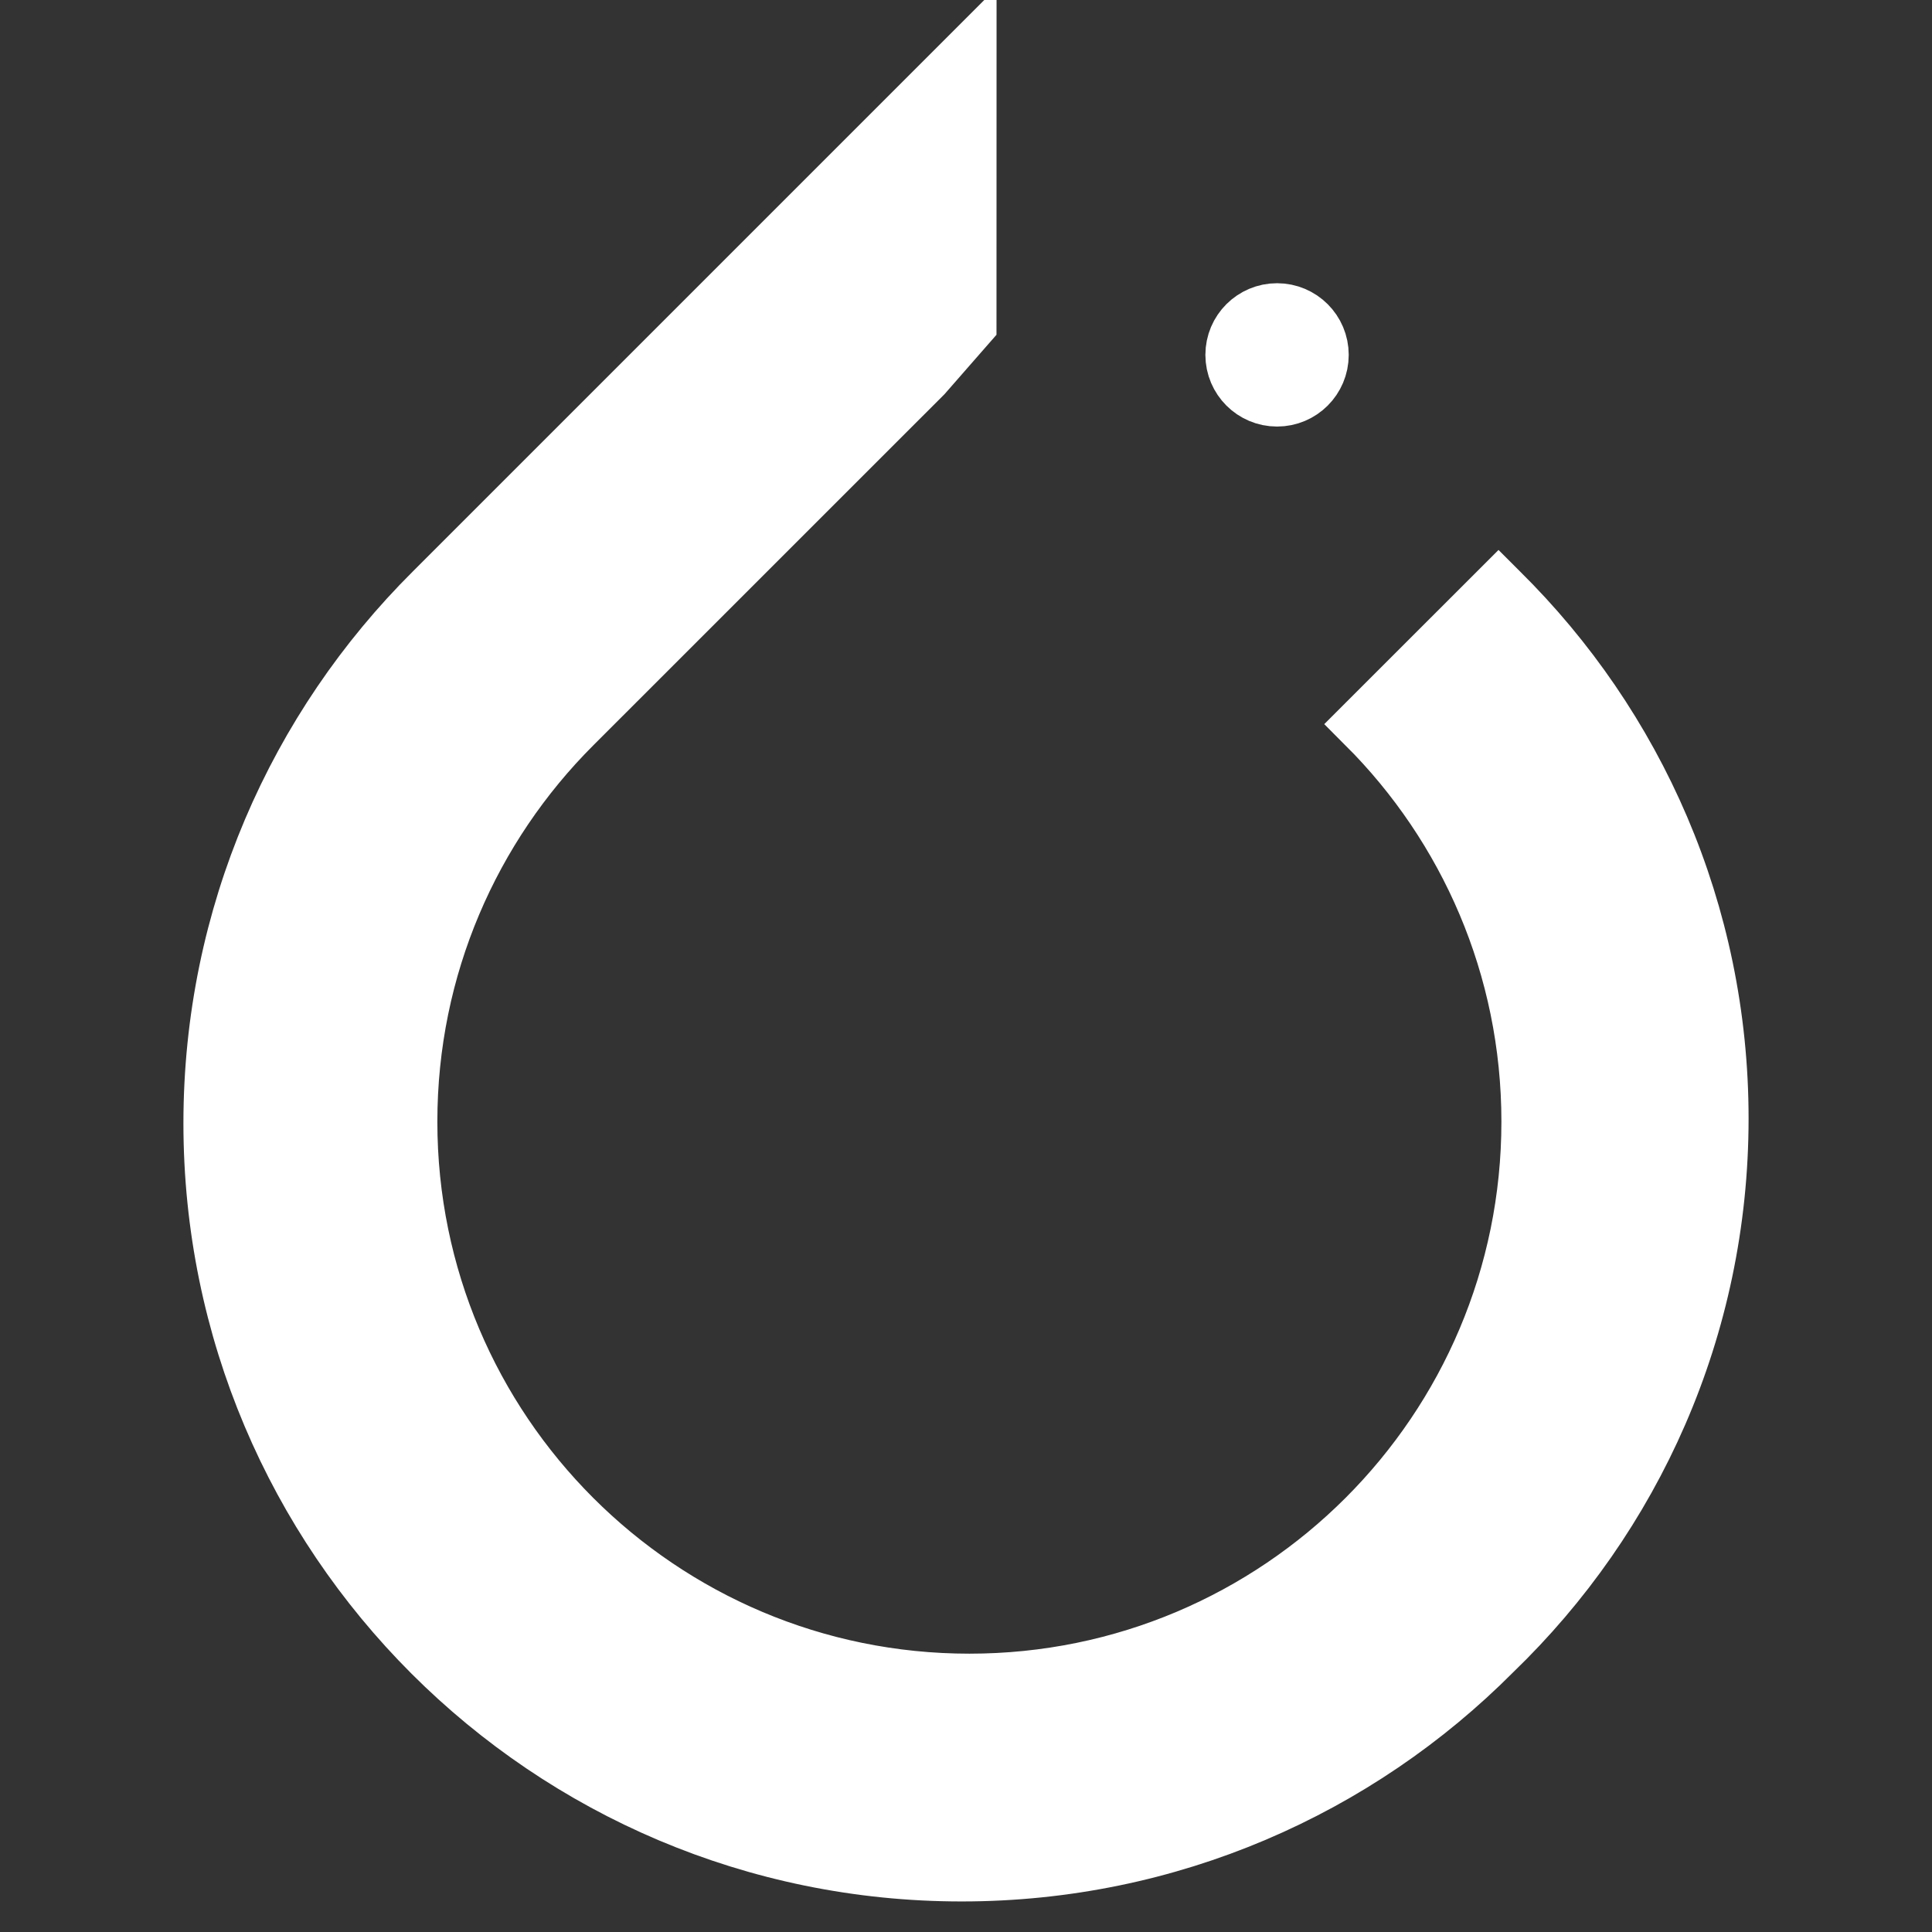 <!DOCTYPE svg PUBLIC "-//W3C//DTD SVG 1.1//EN" "http://www.w3.org/Graphics/SVG/1.1/DTD/svg11.dtd">
<!-- Uploaded to: SVG Repo, www.svgrepo.com, Transformed by: SVG Repo Mixer Tools -->
<svg fill="#ffffff" width="800px" height="800px" viewBox="0 0 32 32" version="1.1" xmlns="http://www.w3.org/2000/svg" stroke="#ffffff">
<rect x="0" y="0" width="32" height="32" fill="#333333" stroke="none"/>
<g id="SVGRepo_bgCarrier" stroke-width="0"/>
<g id="SVGRepo_tracerCarrier" stroke-linecap="round" stroke-linejoin="round"/>
<g id="SVGRepo_iconCarrier"> <title>pytorch</title> <path d="M20.465 5.877c0-0.379 0.308-0.686 0.687-0.686s0.687 0.307 0.687 0.687-0.307 0.687-0.687 0.687c-0.379 0-0.686-0.307-0.687-0.686v-0zM16.006 1.004l-8.814 8.814c-2.257 2.245-3.654 5.352-3.654 8.786 0 6.843 5.547 12.39 12.39 12.39 3.434 0 6.541-1.397 8.785-3.653l0.001-0.001c2.312-2.229 3.748-5.354 3.748-8.814 0-3.408-1.393-6.49-3.641-8.709l-0.001-0.001-2.179 2.178c1.685 1.685 2.727 4.013 2.727 6.584 0 5.143-4.169 9.312-9.312 9.312s-9.312-4.169-9.312-9.312c0-2.571 1.042-4.899 2.727-6.584l5.807-5.806 0.727-0.831z"/> </g>
</svg>